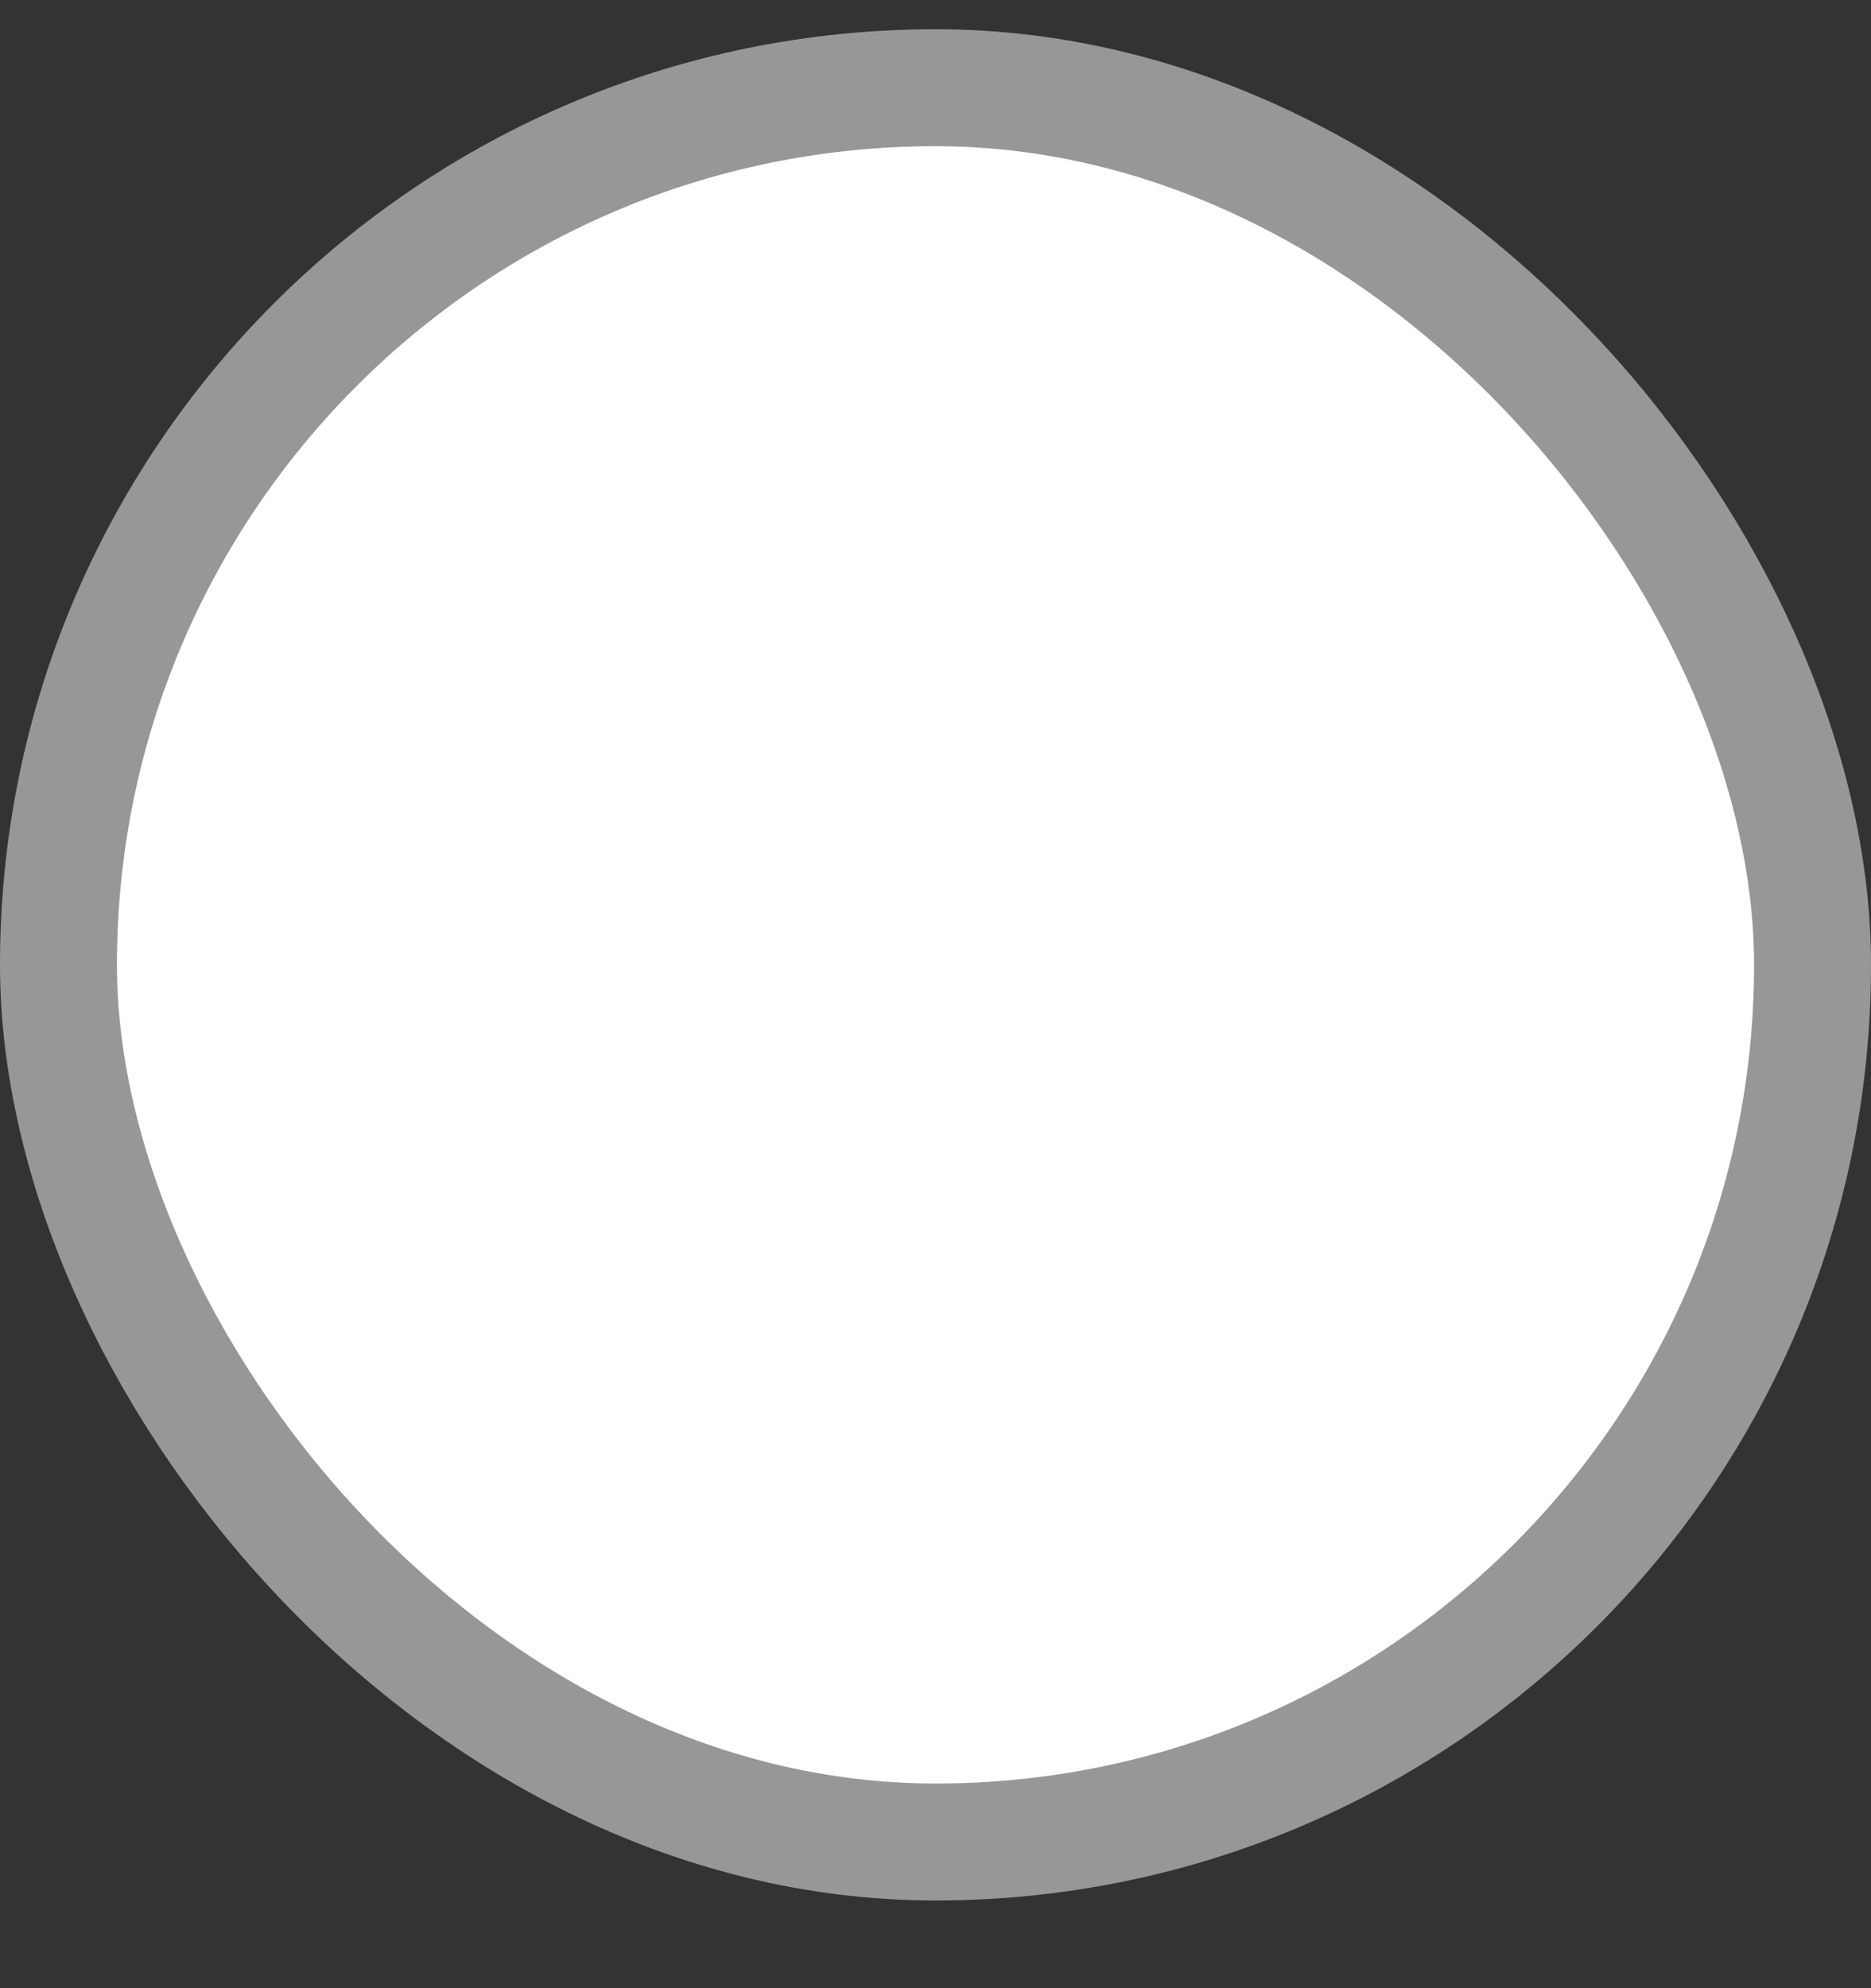 <?xml version="1.0" encoding="UTF-8"?>
<svg width="16px" height="17px" viewBox="0 0 16 17" version="1.1" xmlns="http://www.w3.org/2000/svg" xmlns:xlink="http://www.w3.org/1999/xlink">
    <rect x="0" y="0" width="16" height="17" fill="#333333" stroke="none"/>
    <g id="资质管理" stroke="none" stroke-width="1" fill="none" fill-rule="evenodd">
        <g transform="translate(-207, -302)" fill="#FFFFFF" id="编组-6" stroke="#979797">
            <g transform="translate(190, 170)">
                <g id="选择框" transform="translate(17, 92.25)">
                    <g id="ic/选择/单/空" transform="translate(0, 40)">
                        <rect id="矩形" x="0.5" y="0.5" width="15" height="15" rx="7.5"></rect>
                    </g>
                </g>
            </g>
        </g>
    </g>
</svg>
